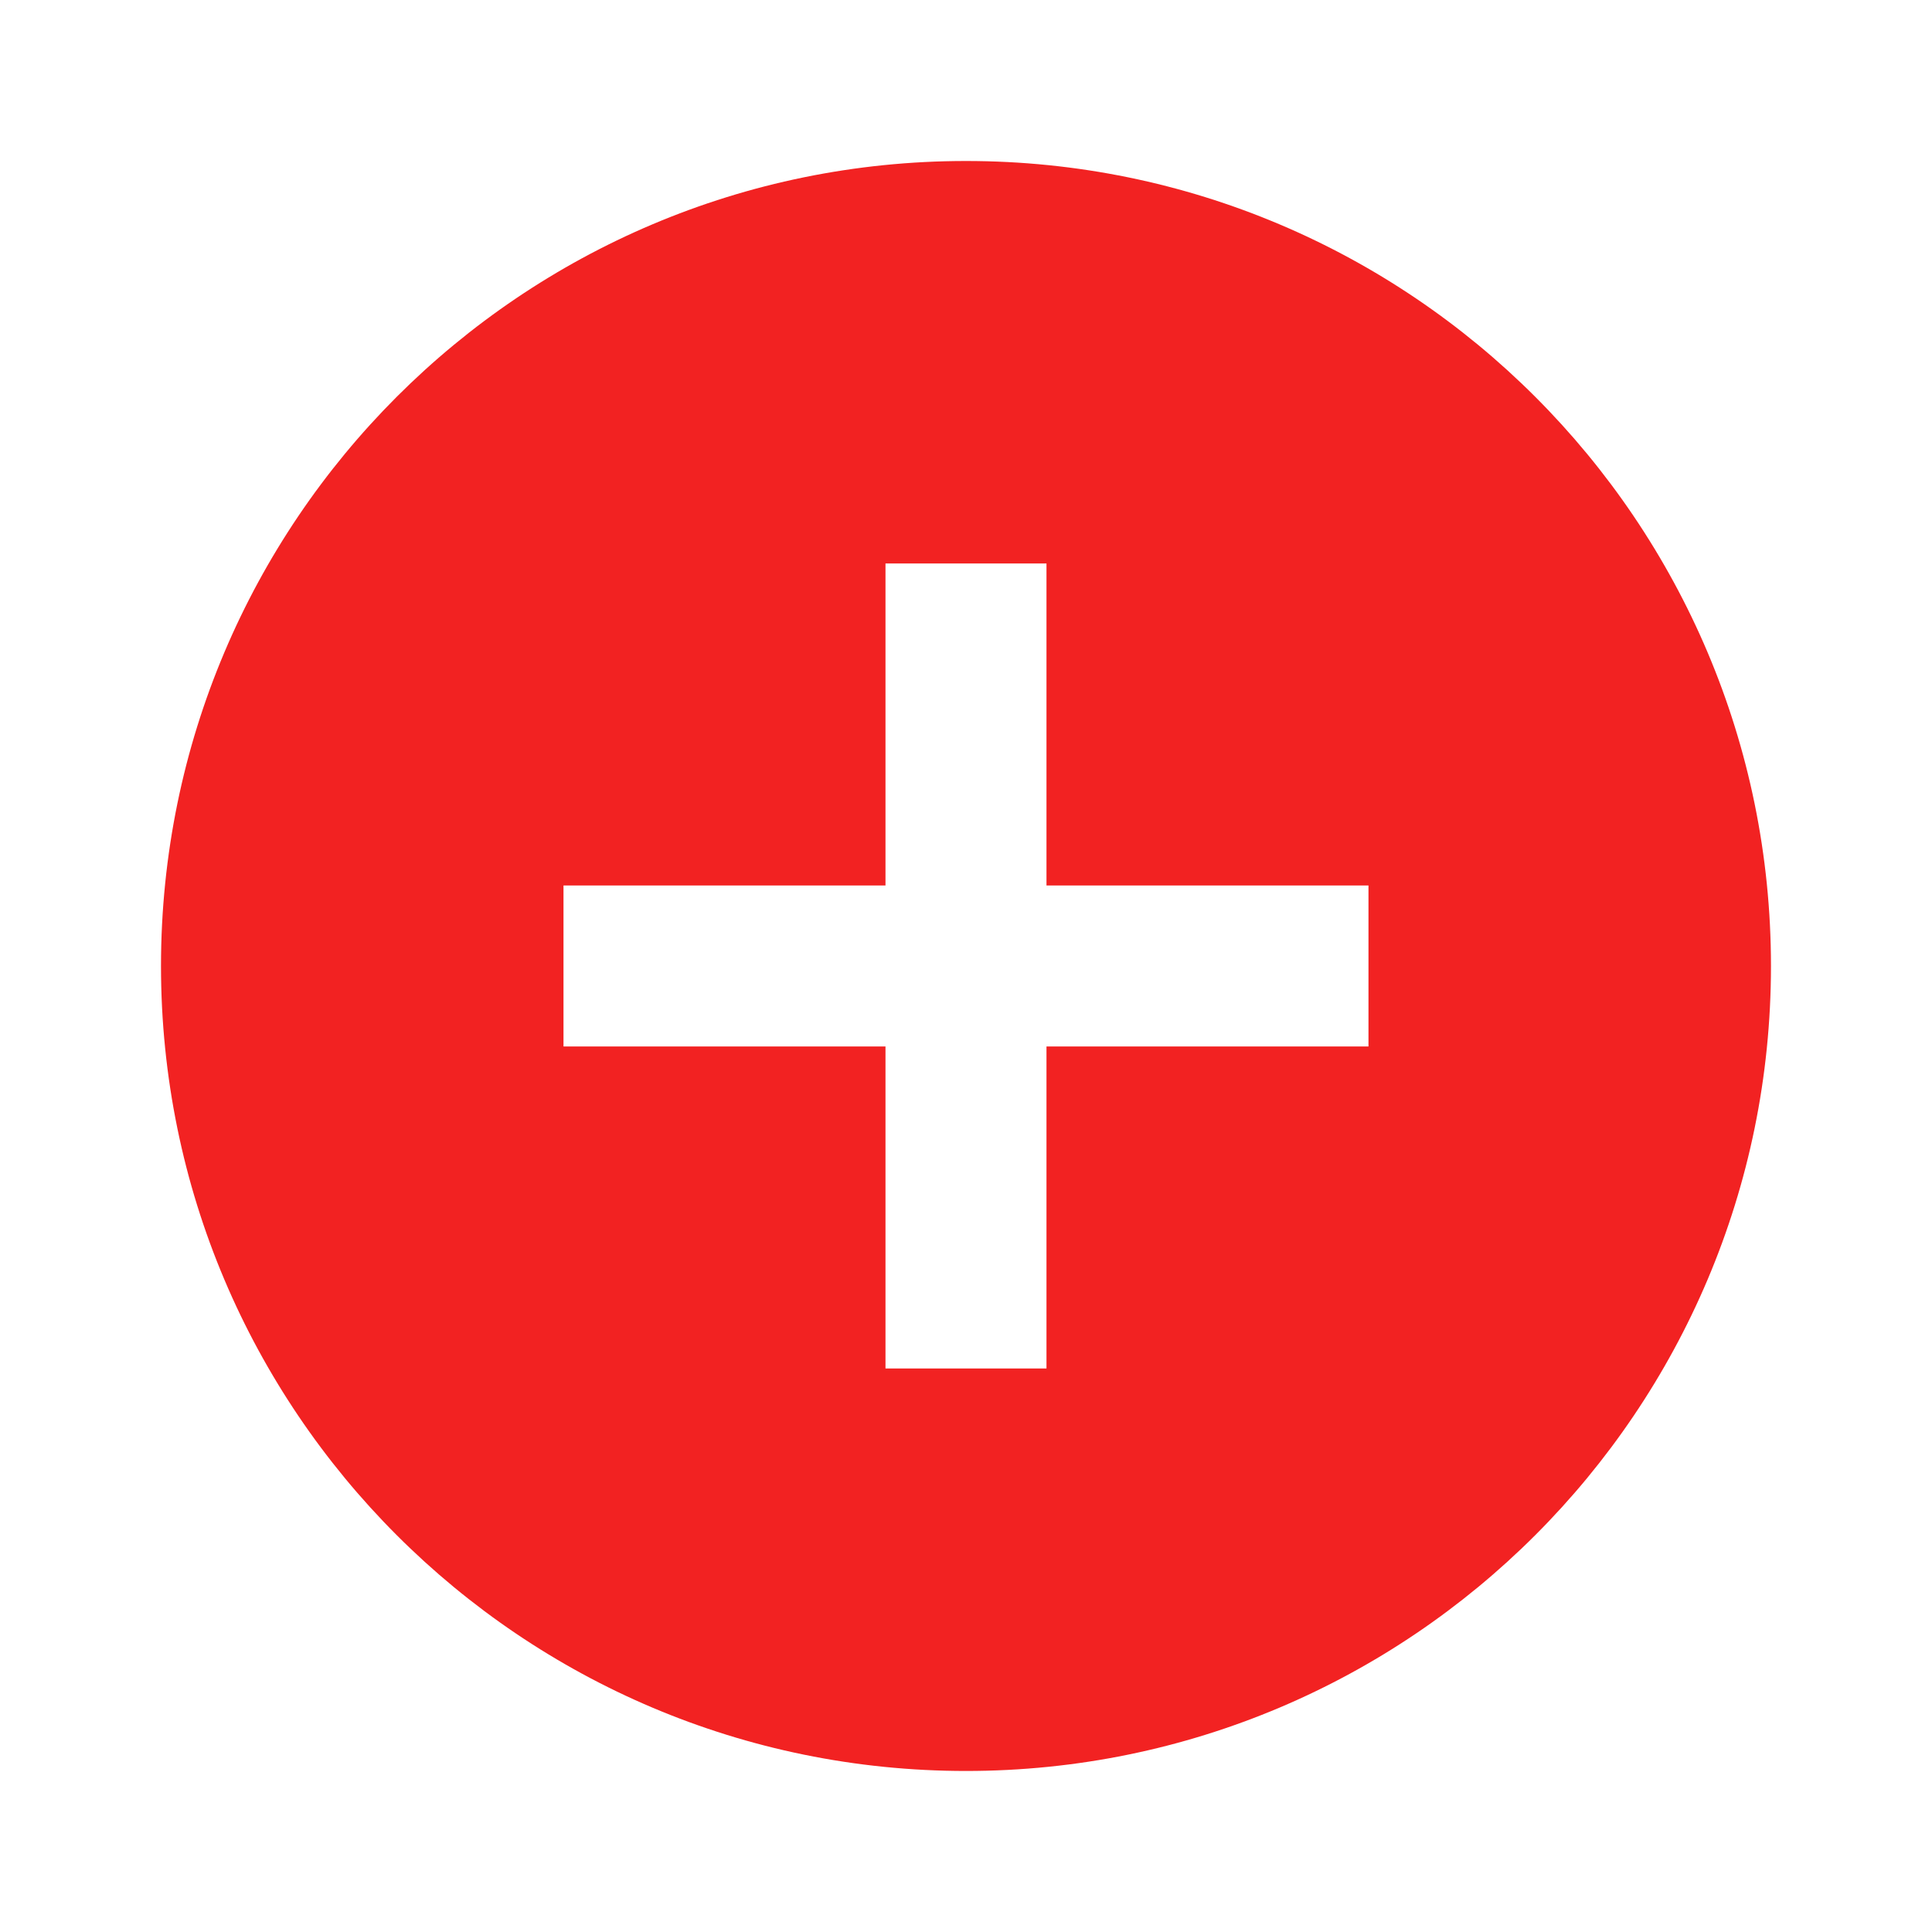 <?xml version="1.0" encoding="UTF-8" standalone="no"?>
<svg
   width="500"
   height="500"
   viewBox="0 0 500 500"
   version="1.1"
   id="svg2940"
   sodipodi:docname="Plus icon.svg"
   inkscape:version="1.1.2 (b8e25be833, 2022-02-05)"
   xmlns:inkscape="http://www.inkscape.org/namespaces/inkscape"
   xmlns:sodipodi="http://sodipodi.sourceforge.net/DTD/sodipodi-0.dtd"
   xmlns:xlink="http://www.w3.org/1999/xlink"
   xmlns="http://www.w3.org/2000/svg"
   xmlns:svg="http://www.w3.org/2000/svg">
  <sodipodi:namedview
     id="namedview2942"
     pagecolor="#ffffff"
     bordercolor="#999999"
     borderopacity="1"
     inkscape:pageshadow="0"
     inkscape:pageopacity="0"
     inkscape:pagecheckerboard="0"
     showgrid="false"
     width="500px"
     inkscape:zoom="1.718"
     inkscape:cx="250"
     inkscape:cy="249.12689"
     inkscape:window-width="1920"
     inkscape:window-height="1009"
     inkscape:window-x="-8"
     inkscape:window-y="-8"
     inkscape:window-maximized="1"
     inkscape:current-layer="svg2940" />
  <defs
     id="defs2933">
    <path
       d="M 0,0 H 24 V 24 H 0 Z"
       id="path_1" />
    <clipPath
       id="mask_1">
      <use
         xlink:href="#path_1"
         id="use2930"
         x="0"
         y="0"
         width="100%"
         height="100%" />
    </clipPath>
  </defs>
  <g
     id="Plus-icon"
     transform="scale(20.833)">
    <path
       d="M 0,0 H 24 V 24 H 0 Z"
       id="Background"
       fill="none"
       fill-rule="evenodd"
       stroke="none" />
    <g
       clip-path="url(#mask_1)"
       id="g2937">
      <path
         d="M 12,2 C 6.477,2 2,6.477 2,12 2,17.523 6.477,22 12,22 17.523,22 22,17.523 22,12 22,6.477 17.523,2 12,2 Z m 5,11 h -4 v 4 H 11 V 13 H 7 v -2 h 4 V 7 h 2 v 4 h 4 z"
         id="Shape"
         fill="#f22222"
         fill-rule="evenodd"
         stroke="none" />
    </g>
  </g>
</svg>
